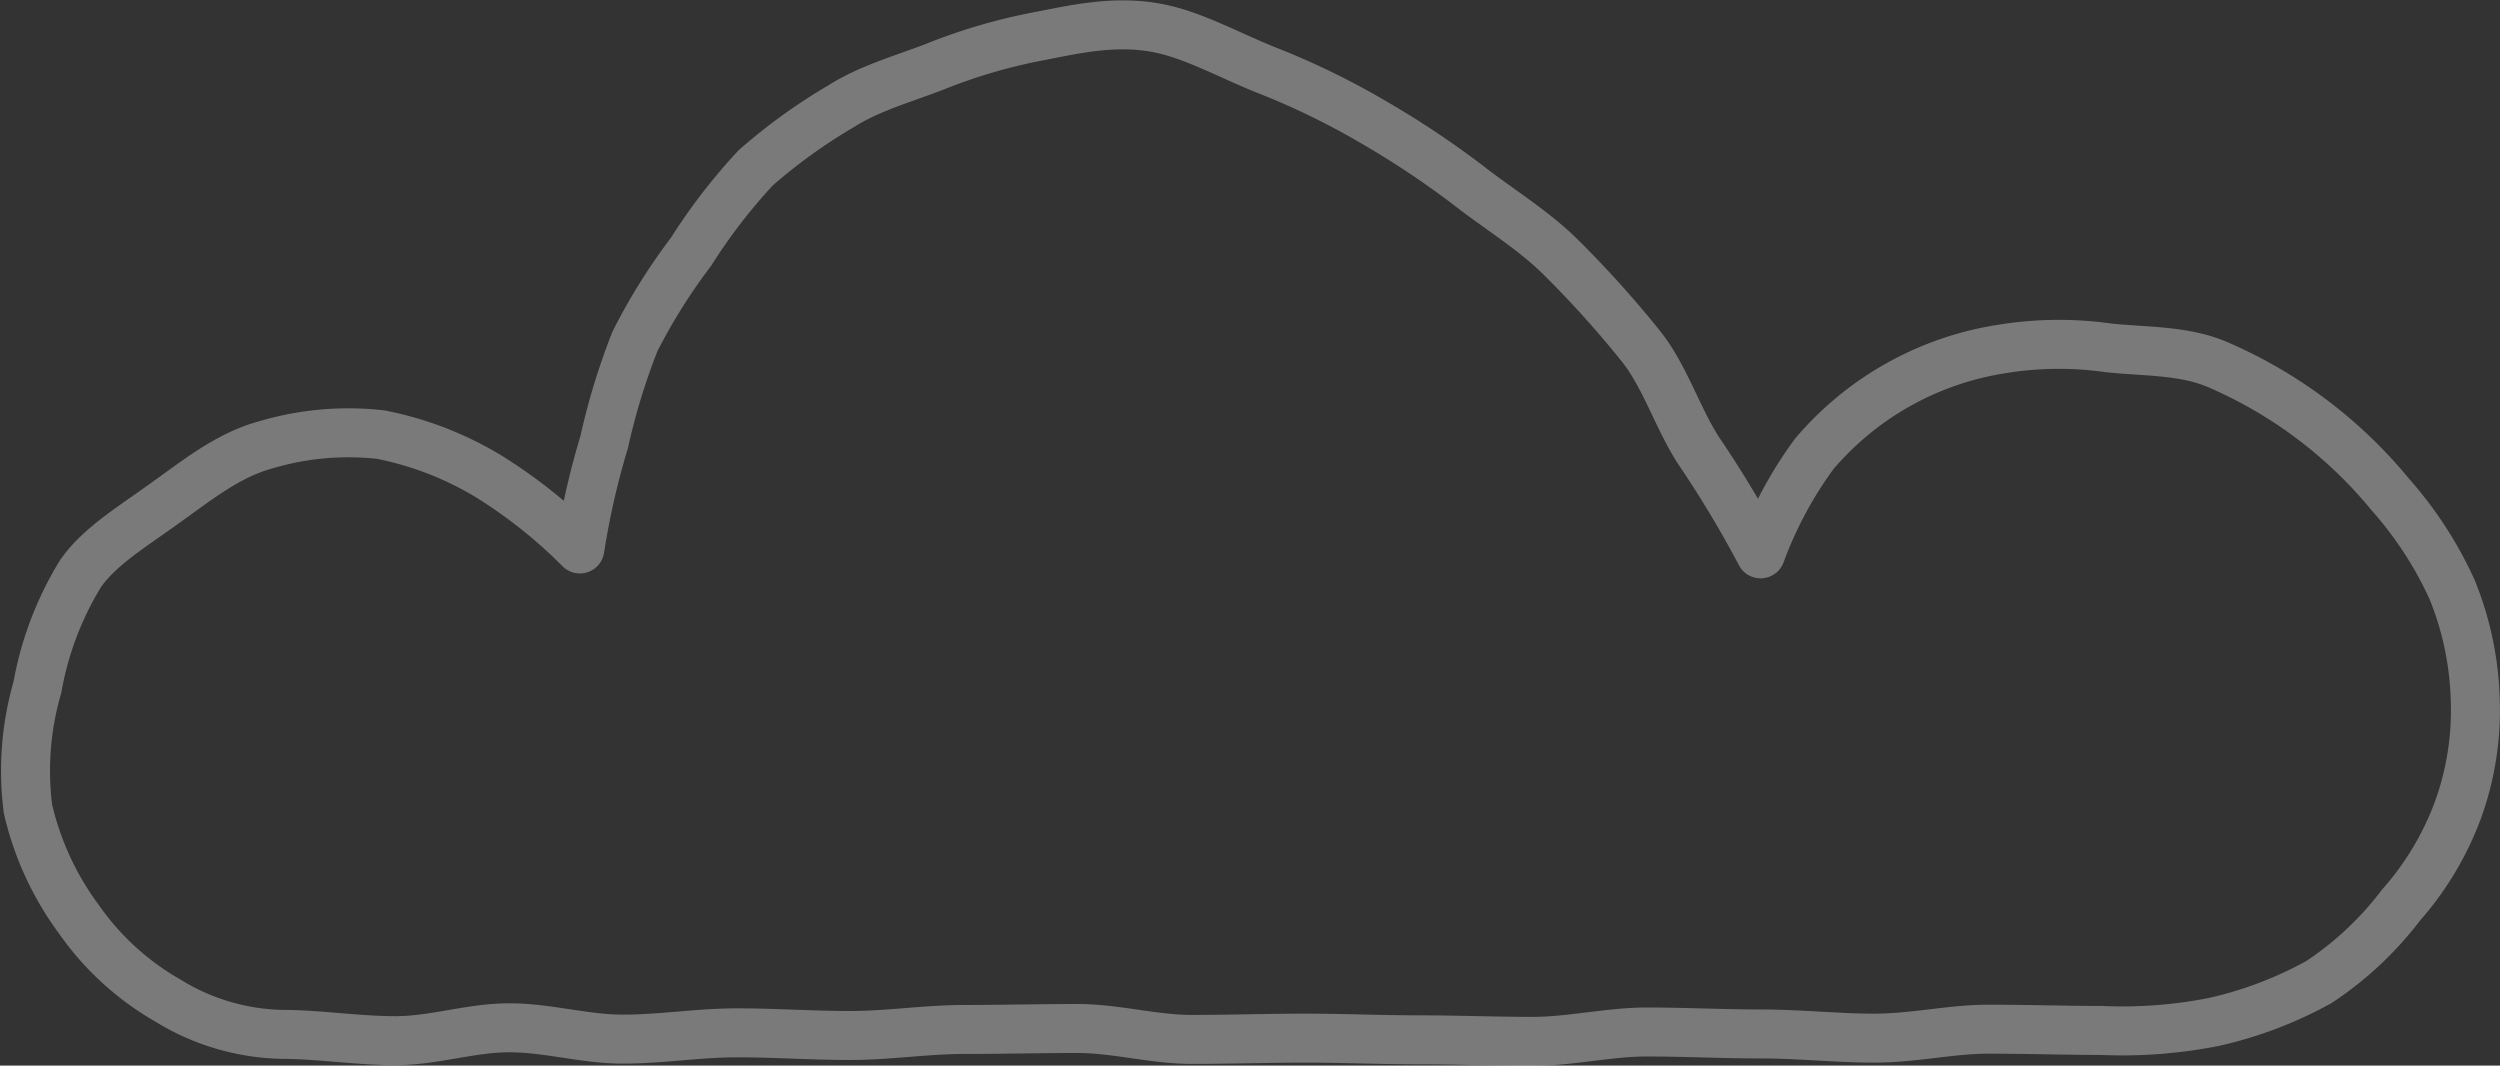<svg xmlns="http://www.w3.org/2000/svg" viewBox="0 0 178.66 76.15"><rect x="0" y="0" width="178.66" height="76.15" fill="#333333" stroke="none"/><title>Asset 4</title><g id="Layer_2" data-name="Layer 2"><g id="Layer_1-2" data-name="Layer 1"><g style="opacity:0.35"><path d="M20.13,73.92c2.66,0,5.37.45,8.13.45s5.38-.92,8.13-.92,5.39.81,8.13.81,5.4-.45,8.13-.45S58,74,60.76,74s5.42-.43,8.13-.43,5.43-.07,8.13-.07,5.43.78,8.13.78,5.44-.09,8.13-.09,5.45.12,8.13.12,5.46.11,8.13.11,5.47-.67,8.13-.67,5.49.14,8.13.14c2.8,0,5.51.3,8.12.3,2.83,0,5.54-.64,8.13-.64,2.87,0,5.59.09,8.12.09a33.74,33.74,0,0,0,8-.6,28.19,28.19,0,0,0,7.55-2.86,23.87,23.87,0,0,0,5.86-5.49,21.55,21.55,0,0,0,4.08-6.82A20.9,20.9,0,0,0,176.89,50a22.43,22.43,0,0,0-1.66-7.88,27.23,27.23,0,0,0-4.4-6.77A32.7,32.7,0,0,0,158.35,26c-2.46-1-5.2-.86-7.74-1.15a25.26,25.26,0,0,0-7.68.11,22,22,0,0,0-13.28,7.48,29,29,0,0,0-3.83,7.14,77.44,77.44,0,0,0-4.48-7.45c-1.52-2.41-2.37-5.26-4.09-7.41a75.45,75.45,0,0,0-5.66-6.29c-2-2-4.52-3.51-6.66-5.19a65.1,65.1,0,0,0-7-4.64,54,54,0,0,0-7.53-3.63c-2.78-1.13-5.31-2.56-7.87-3-3-.53-5.85.15-8.35.63A39.93,39.93,0,0,0,67,4.69c-2.32.92-4.78,1.56-6.92,2.92A39.65,39.65,0,0,0,54,12a40.85,40.85,0,0,0-4.62,6,41.7,41.7,0,0,0-4,6.39,47.32,47.32,0,0,0-2.2,7.19,56.2,56.2,0,0,0-1.74,7.65A35.75,35.75,0,0,0,34.85,34a23.71,23.71,0,0,0-7.64-2.94,20.69,20.69,0,0,0-8.18.72c-2.71.73-4.9,2.51-7,4C9.64,37.53,7.13,39,5.75,41a23.37,23.37,0,0,0-3.08,8.13A21.38,21.38,0,0,0,2,57.81a21.33,21.33,0,0,0,3.65,7.9,19.65,19.65,0,0,0,6.34,5.79A16.17,16.17,0,0,0,20.13,73.92Z" style="fill:none;stroke:#fff;stroke-linecap:round;stroke-linejoin:round;stroke-width:3.5px"/></g></g></g></svg>